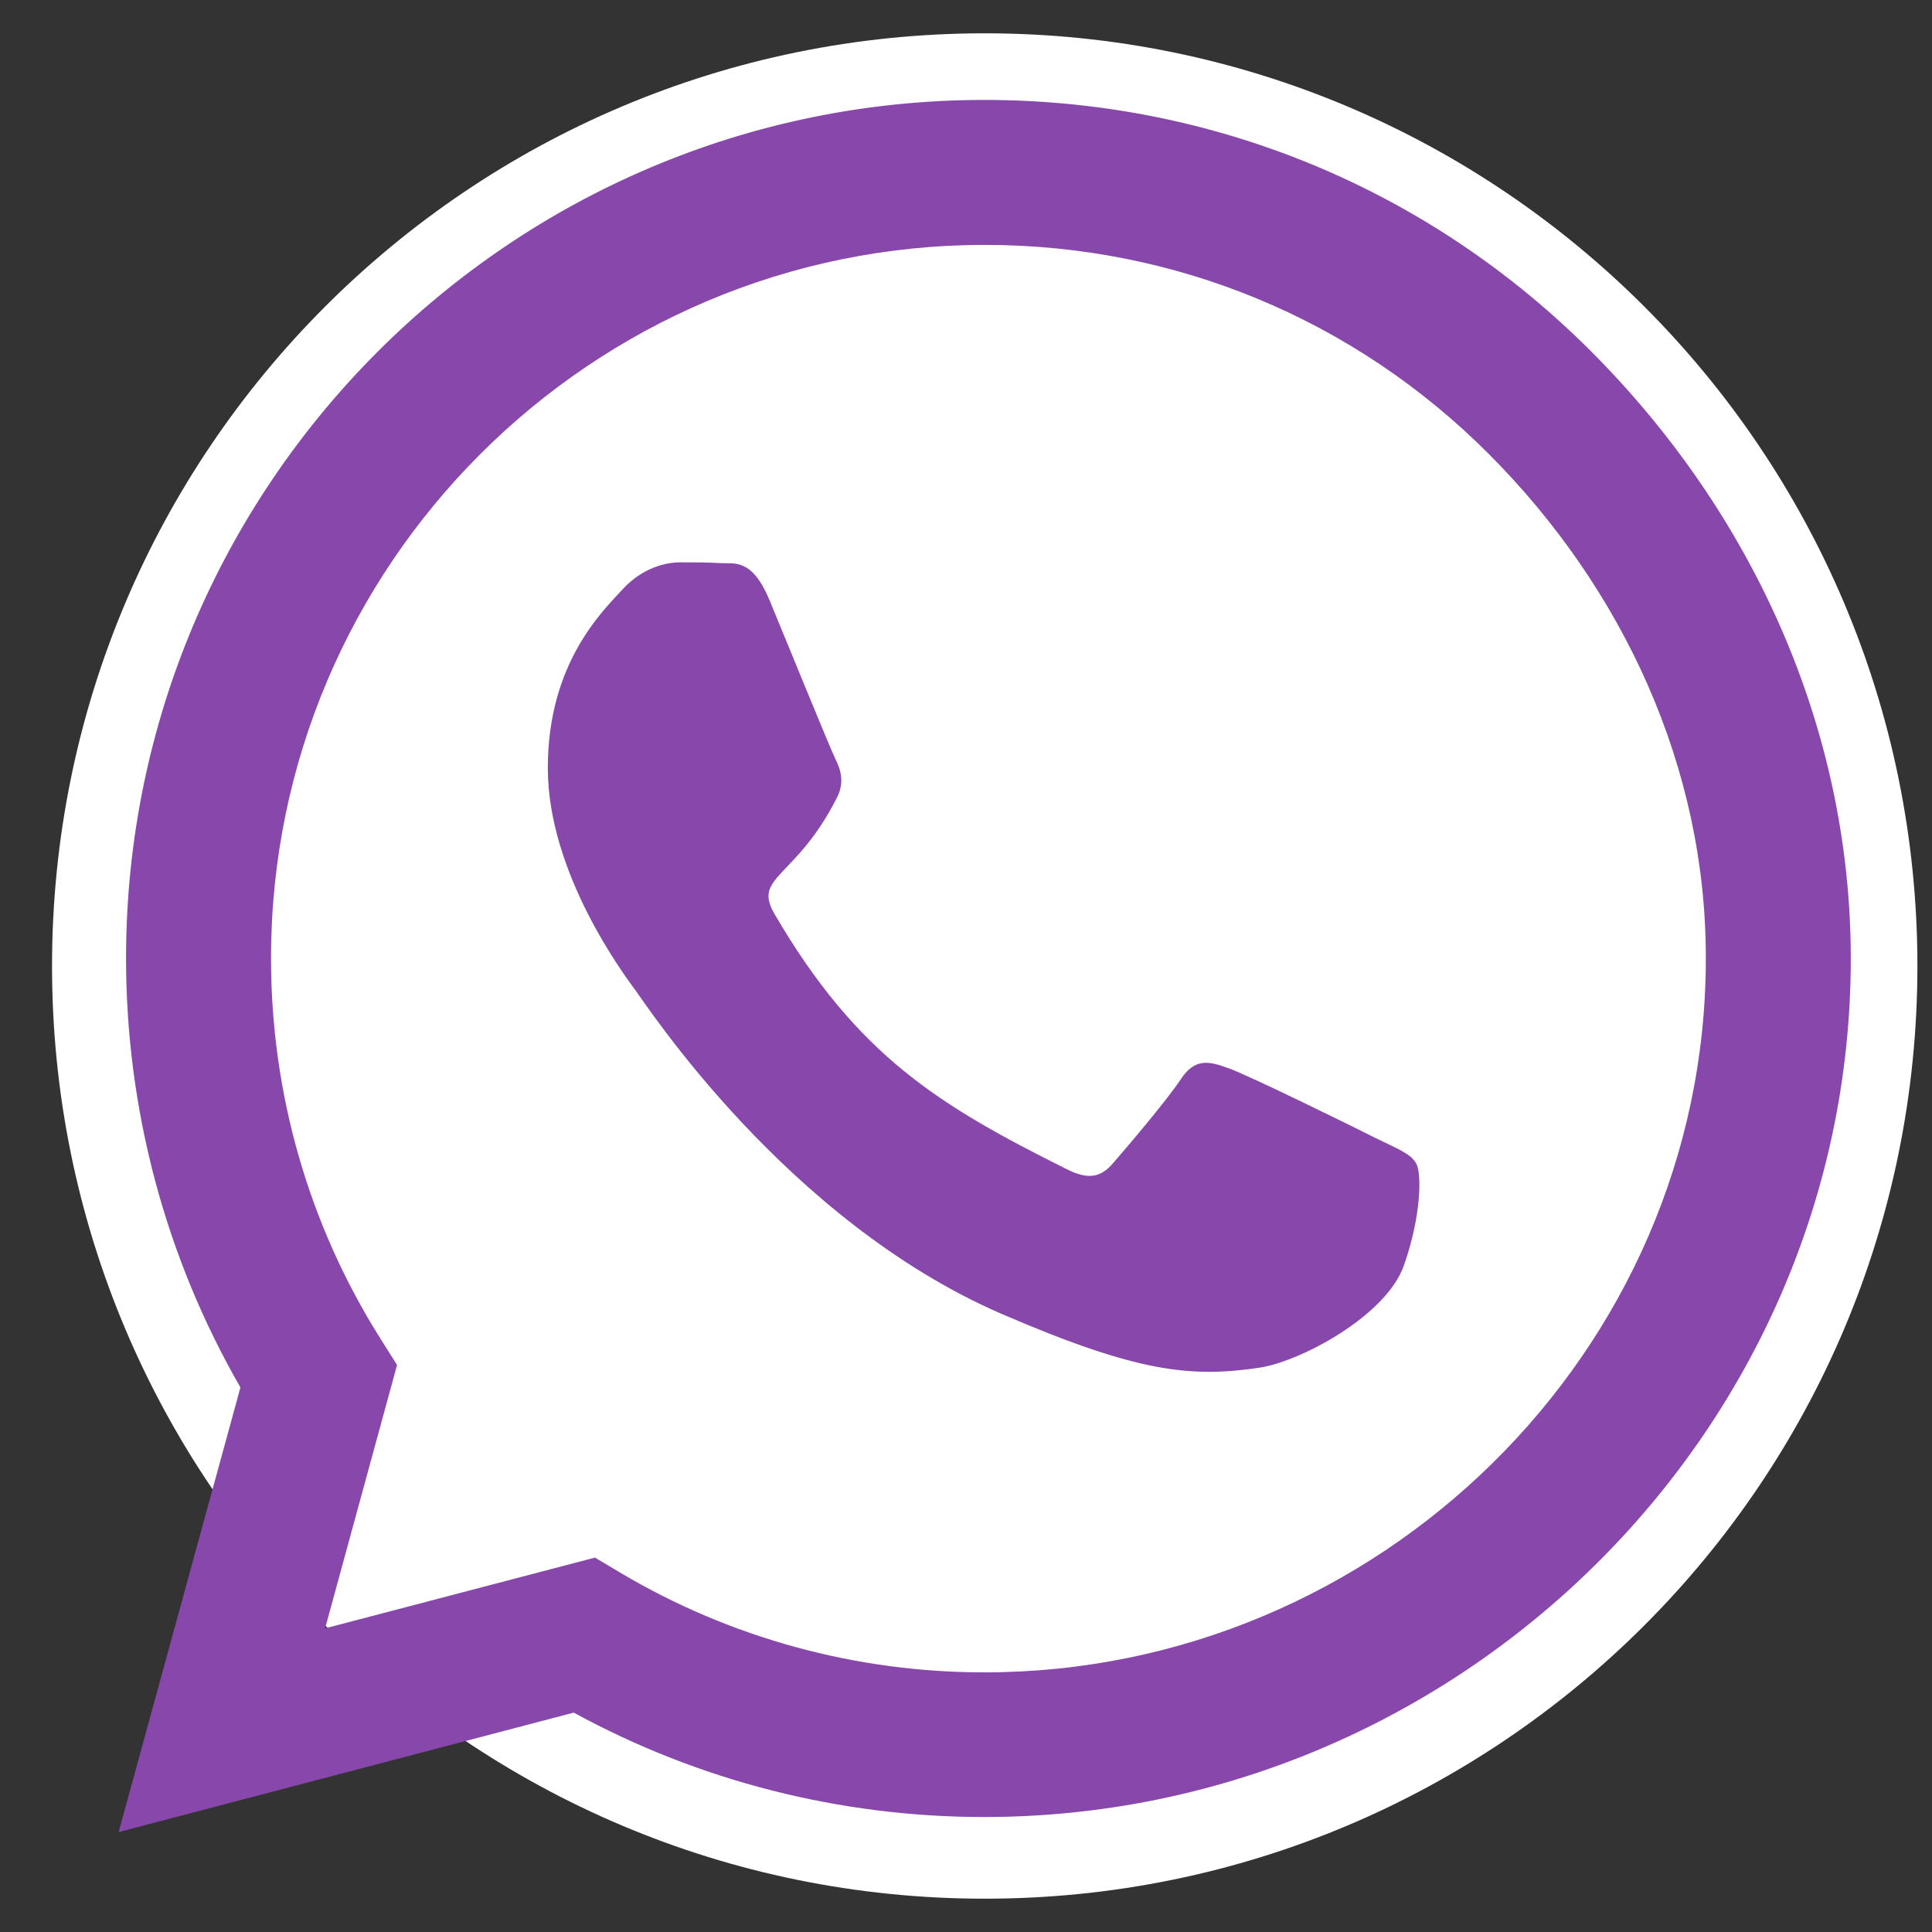 <svg width="29" height="29" viewBox="0 0 29 29" fill="none" xmlns="http://www.w3.org/2000/svg">
<rect x="0" y="0" width="29" height="29" fill="#333333" stroke="none"/>
<g clip-path="url(#clip0_4684_3582)">
<g clip-path="url(#clip1_4684_3582)">
<g clip-path="url(#clip2_4684_3582)">
<path d="M14.781 28.5C22.513 28.5 28.781 22.232 28.781 14.5C28.781 6.768 22.513 0.5 14.781 0.5C7.049 0.5 0.781 6.768 0.781 14.5C0.781 22.232 7.049 28.5 14.781 28.5Z" fill="white"/>
<path d="M23.887 5.278C21.455 2.841 18.217 1.5 14.775 1.5C7.672 1.5 1.892 7.28 1.892 14.384C1.892 16.653 2.483 18.87 3.609 20.826L1.781 27.5L8.612 25.707C10.492 26.734 12.611 27.274 14.77 27.274H14.775C21.873 27.274 27.781 21.493 27.781 14.39C27.781 10.948 26.319 7.716 23.887 5.278ZM14.775 25.103C12.849 25.103 10.963 24.587 9.32 23.612L8.931 23.38L4.88 24.442L5.96 20.489L5.704 20.083C4.631 18.377 4.068 16.409 4.068 14.384C4.068 8.482 8.873 3.676 14.781 3.676C17.642 3.676 20.329 4.791 22.349 6.816C24.369 8.842 25.611 11.529 25.605 14.39C25.605 20.298 20.678 25.103 14.775 25.103ZM20.649 17.083C20.329 16.92 18.745 16.142 18.449 16.038C18.153 15.928 17.938 15.875 17.724 16.2C17.509 16.525 16.894 17.245 16.702 17.466C16.517 17.68 16.325 17.709 16.006 17.547C14.114 16.601 12.872 15.858 11.624 13.716C11.293 13.148 11.955 13.188 12.57 11.958C12.675 11.743 12.622 11.558 12.541 11.395C12.46 11.233 11.816 9.648 11.549 9.004C11.287 8.377 11.021 8.464 10.823 8.453C10.637 8.441 10.423 8.441 10.208 8.441C9.993 8.441 9.645 8.522 9.349 8.842C9.053 9.167 8.223 9.944 8.223 11.529C8.223 13.113 9.378 14.645 9.535 14.86C9.697 15.075 11.804 18.325 15.037 19.723C17.079 20.605 17.88 20.681 18.902 20.53C19.523 20.437 20.805 19.752 21.072 18.998C21.339 18.243 21.339 17.599 21.258 17.466C21.183 17.32 20.968 17.239 20.649 17.083Z" fill="#8848AB"/>
</g>
</g>
</g>
<defs>
<clipPath id="clip0_4684_3582">
<rect width="28" height="28" fill="#8848AB" transform="translate(0.781 0.5)"/>
</clipPath>
<clipPath id="clip1_4684_3582">
<rect width="28" height="28" fill="#8848AB" transform="translate(0.781 0.5)"/>
</clipPath>
<clipPath id="clip2_4684_3582">
<rect width="28" height="28" fill="#8848AB" transform="translate(0.781 0.5)"/>
</clipPath>
</defs>
</svg>
